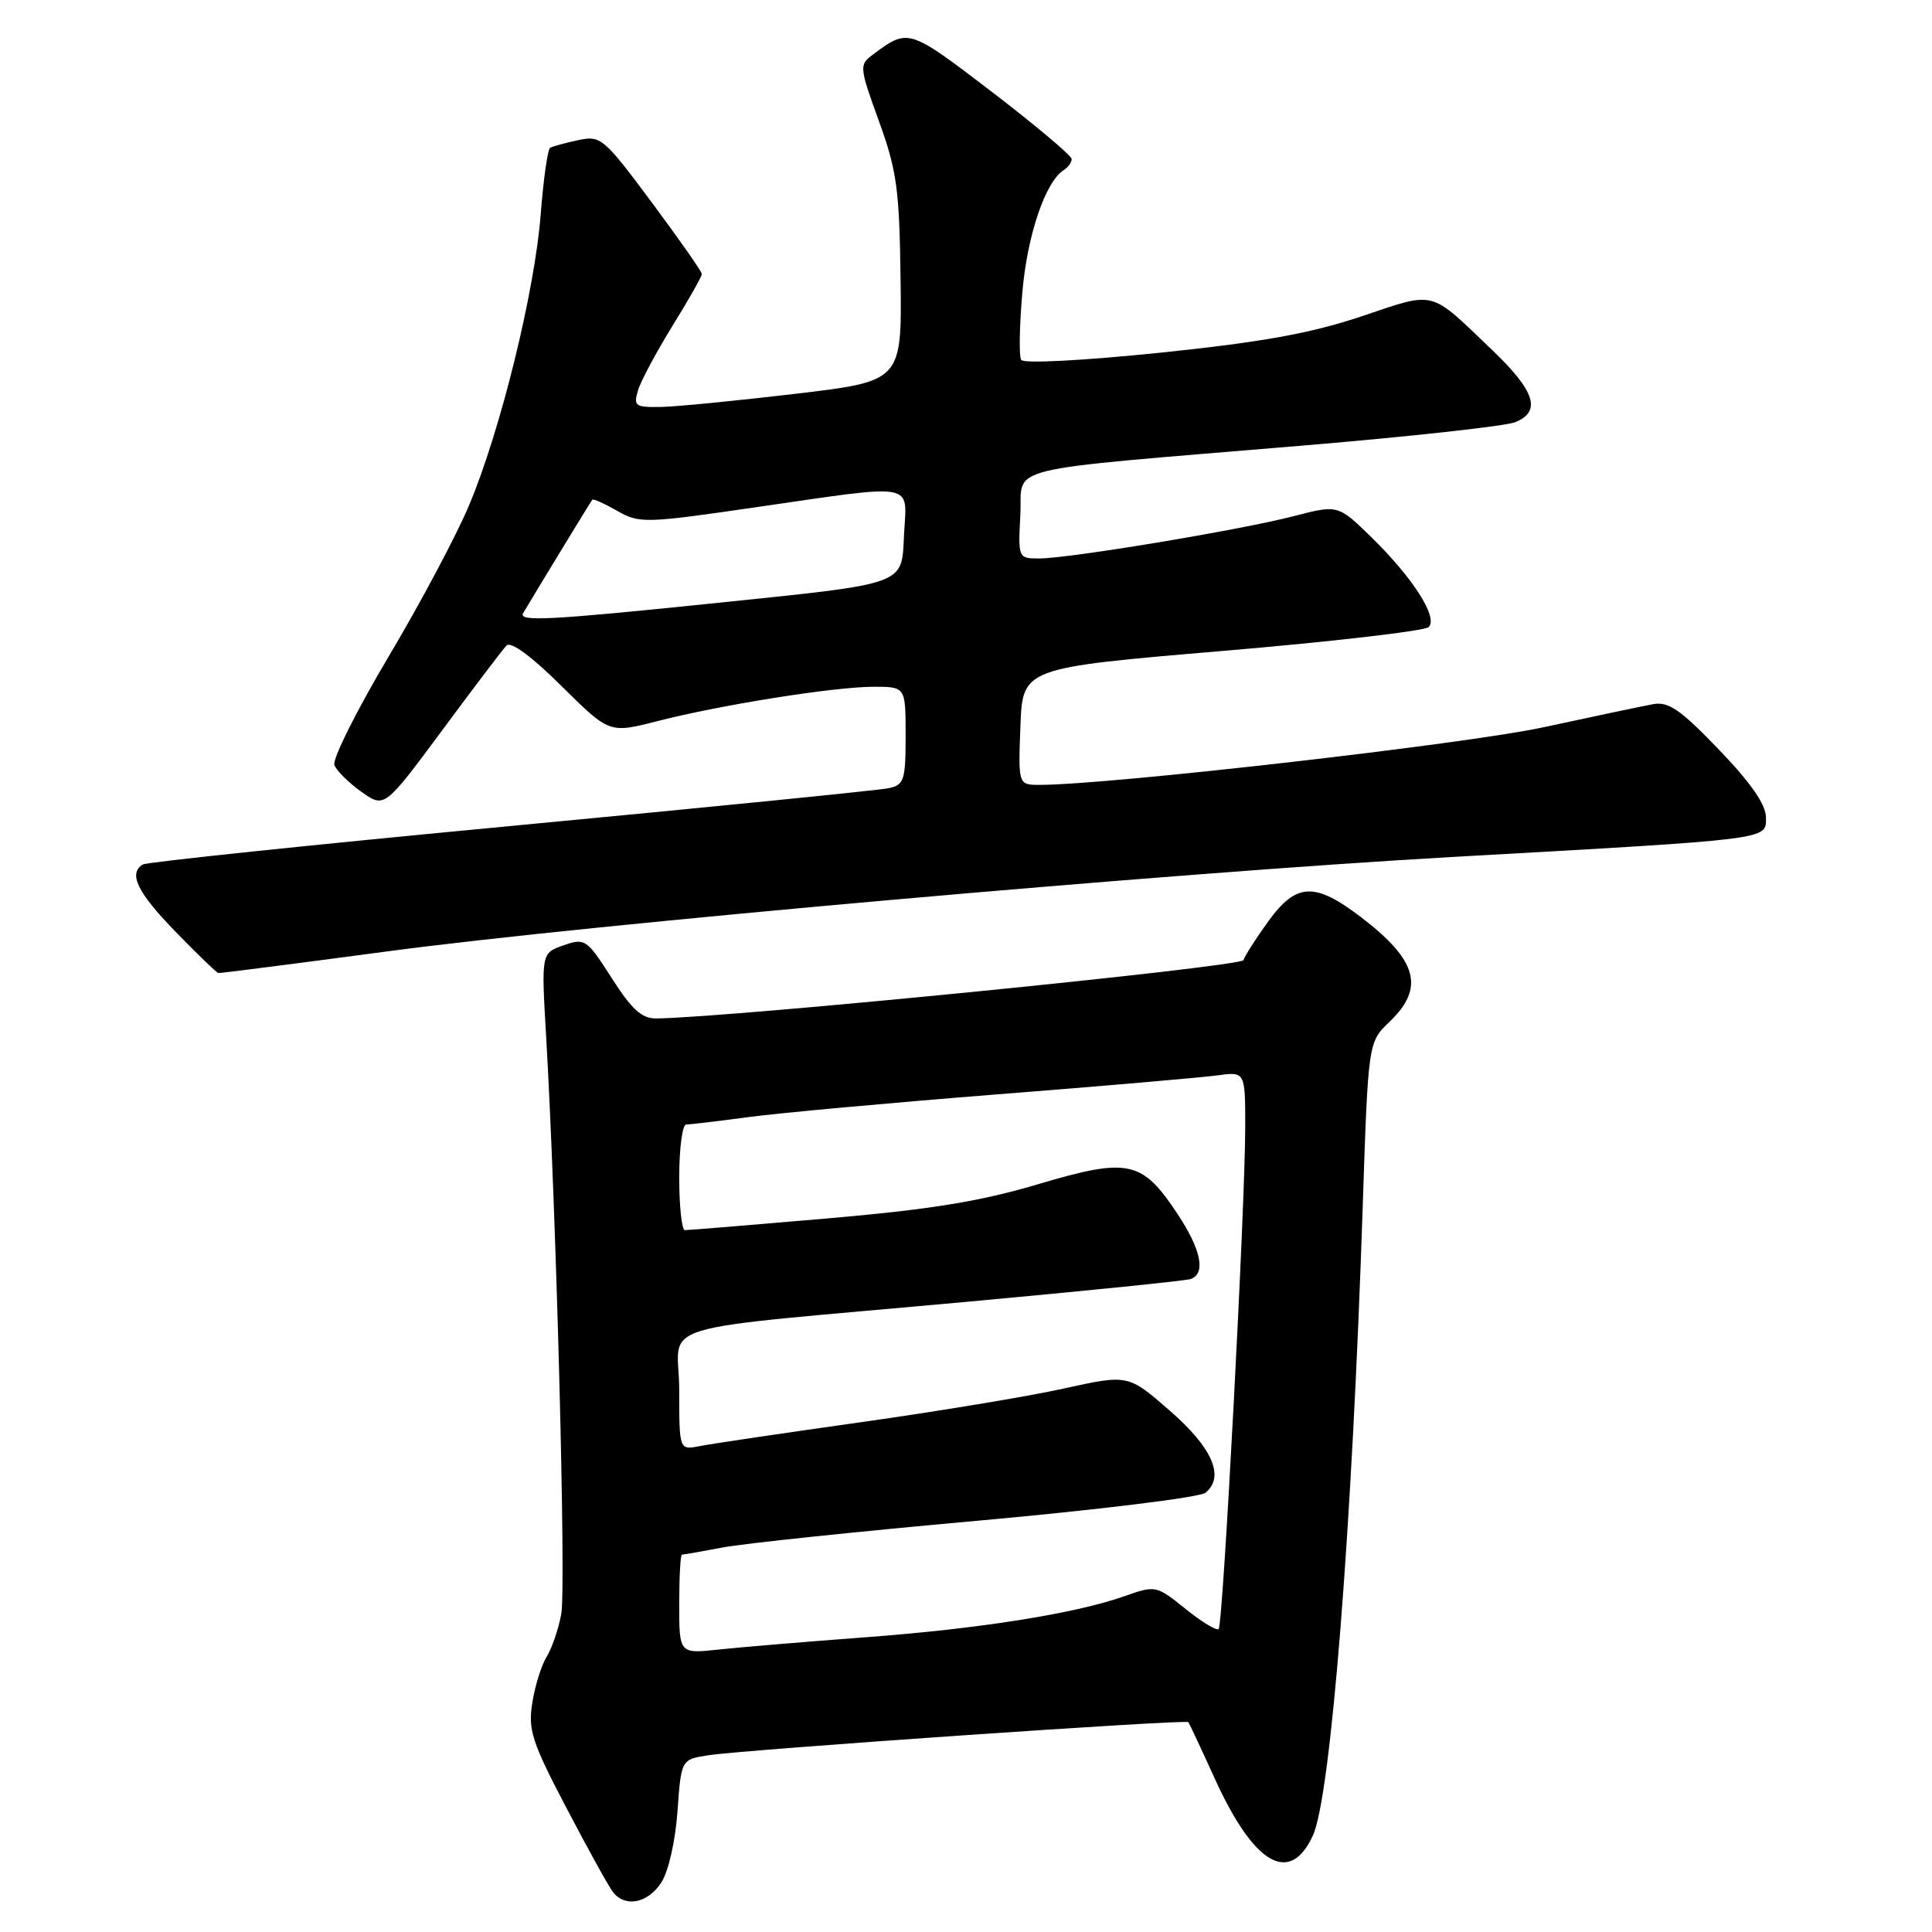 <?xml version="1.0" encoding="UTF-8" standalone="no"?>
<!DOCTYPE svg PUBLIC "-//W3C//DTD SVG 1.1//EN" "http://www.w3.org/Graphics/SVG/1.1/DTD/svg11.dtd" >
<svg xmlns="http://www.w3.org/2000/svg" xmlns:xlink="http://www.w3.org/1999/xlink" version="1.1" viewBox="0 0 256 256">
 <g >
 <path fill="currentColor"
d=" M 87.61 249.47 C 88.57 248.01 89.48 244.01 89.77 240.03 C 90.26 233.13 90.26 233.13 93.88 232.58 C 98.74 231.83 157.16 227.80 157.46 228.19 C 157.59 228.36 159.17 231.73 160.97 235.69 C 166.16 247.09 170.90 249.85 173.96 243.23 C 176.34 238.08 179.16 202.56 180.57 159.80 C 181.29 138.09 181.29 138.09 184.15 135.36 C 188.82 130.88 187.82 127.24 180.34 121.53 C 174.21 116.85 171.77 116.96 168.07 122.06 C 166.45 124.30 164.96 126.62 164.76 127.22 C 164.46 128.11 97.11 134.81 87.00 134.95 C 85.05 134.98 83.74 133.80 81.06 129.61 C 77.75 124.43 77.52 124.27 74.67 125.26 C 71.72 126.29 71.72 126.29 72.37 137.40 C 73.72 160.68 75.02 210.37 74.37 213.86 C 74.00 215.86 73.13 218.40 72.45 219.50 C 71.76 220.60 70.90 223.34 70.54 225.59 C 69.95 229.21 70.46 230.79 75.07 239.59 C 77.92 245.04 80.70 250.06 81.25 250.75 C 82.87 252.78 85.83 252.18 87.61 249.47 Z  M 51.43 126.05 C 78.06 122.49 155.26 115.65 192.50 113.55 C 235.05 111.16 234.00 111.29 234.00 108.33 C 234.00 106.62 232.02 103.76 227.77 99.33 C 222.64 93.99 221.08 92.93 219.02 93.31 C 217.63 93.57 211.08 94.95 204.46 96.38 C 194.23 98.59 146.84 104.00 137.77 104.00 C 134.92 104.00 134.92 104.00 135.21 96.25 C 135.50 88.50 135.50 88.50 161.94 86.26 C 176.48 85.03 188.80 83.60 189.31 83.09 C 190.58 81.82 187.24 76.59 181.71 71.18 C 177.29 66.87 177.29 66.87 171.40 68.40 C 164.33 70.23 141.64 74.00 137.70 74.00 C 134.92 74.00 134.90 73.95 135.20 68.25 C 135.55 61.53 131.67 62.48 173.00 59.01 C 187.03 57.83 199.51 56.45 200.75 55.95 C 204.28 54.53 203.43 51.85 197.75 46.41 C 189.28 38.30 190.36 38.58 180.37 41.93 C 173.64 44.18 167.20 45.34 153.68 46.74 C 143.54 47.78 135.62 48.20 135.31 47.69 C 135.01 47.20 135.08 43.15 135.47 38.69 C 136.13 31.09 138.54 24.02 140.99 22.51 C 141.54 22.16 142.00 21.52 142.00 21.07 C 142.00 20.63 137.23 16.62 131.40 12.15 C 120.38 3.73 120.36 3.72 115.64 7.25 C 113.84 8.59 113.86 8.88 116.47 16.07 C 118.84 22.62 119.18 25.11 119.33 37.00 C 119.50 50.50 119.50 50.50 105.50 52.17 C 97.80 53.08 89.78 53.87 87.68 53.92 C 84.18 53.99 83.92 53.82 84.53 51.75 C 84.90 50.51 86.96 46.66 89.10 43.19 C 91.25 39.72 93.00 36.62 93.00 36.31 C 93.00 35.99 90.01 31.72 86.36 26.82 C 79.99 18.25 79.60 17.93 76.61 18.57 C 74.90 18.94 73.23 19.39 72.90 19.58 C 72.57 19.78 72.01 23.72 71.65 28.35 C 70.87 38.56 66.33 57.02 62.17 66.92 C 60.49 70.93 55.66 80.01 51.44 87.09 C 47.23 94.18 44.02 100.61 44.31 101.37 C 44.60 102.13 46.21 103.73 47.89 104.92 C 50.94 107.09 50.94 107.09 58.57 96.80 C 62.76 91.13 66.60 86.07 67.11 85.54 C 67.68 84.94 70.41 86.94 74.38 90.88 C 80.74 97.18 80.74 97.18 87.04 95.57 C 95.53 93.39 110.53 91.01 115.75 91.00 C 120.00 91.00 120.00 91.00 120.00 97.48 C 120.00 103.39 119.80 104.00 117.75 104.44 C 116.51 104.71 93.98 106.96 67.67 109.45 C 41.37 111.94 19.43 114.23 18.92 114.55 C 16.98 115.75 18.18 118.23 23.25 123.45 C 26.14 126.42 28.69 128.88 28.93 128.93 C 29.17 128.97 39.29 127.67 51.43 126.05 Z  M 90.00 212.57 C 90.00 208.96 90.16 206.00 90.36 206.00 C 90.56 206.00 92.99 205.57 95.76 205.05 C 98.53 204.52 113.76 202.92 129.60 201.50 C 145.44 200.07 159.01 198.41 159.75 197.79 C 162.32 195.66 160.65 191.84 154.99 186.91 C 149.48 182.11 149.48 182.11 140.99 183.98 C 136.32 185.02 124.17 187.03 114.00 188.46 C 103.83 189.89 94.26 191.31 92.75 191.61 C 90.00 192.16 90.00 192.16 90.00 184.19 C 90.00 174.90 84.92 176.45 128.50 172.46 C 143.90 171.05 157.06 169.71 157.75 169.48 C 159.81 168.79 159.18 165.61 156.02 160.84 C 151.32 153.75 149.53 153.36 137.60 156.90 C 129.88 159.20 123.26 160.27 109.50 161.46 C 99.60 162.31 91.16 163.01 90.75 163.00 C 90.34 163.00 90.00 159.85 90.00 156.00 C 90.00 152.15 90.42 149.00 90.93 149.00 C 91.44 149.00 95.15 148.56 99.18 148.02 C 103.20 147.48 117.97 146.13 132.00 145.02 C 146.03 143.92 159.19 142.78 161.25 142.50 C 165.00 141.98 165.00 141.98 165.00 149.28 C 165.00 159.69 162.06 215.27 161.48 215.85 C 161.22 216.12 159.23 214.92 157.08 213.18 C 153.21 210.07 153.11 210.05 149.01 211.50 C 142.44 213.82 129.67 215.84 114.50 216.96 C 106.80 217.54 98.14 218.26 95.25 218.57 C 90.00 219.14 90.00 219.14 90.00 212.57 Z  M 69.32 81.25 C 70.91 78.55 78.28 66.45 78.48 66.22 C 78.62 66.06 80.10 66.73 81.78 67.69 C 84.71 69.37 85.45 69.35 100.17 67.21 C 121.63 64.10 120.16 63.84 119.80 70.68 C 119.43 77.67 120.62 77.24 94.03 79.99 C 72.83 82.18 68.65 82.39 69.32 81.25 Z "/>
</g>
</svg>